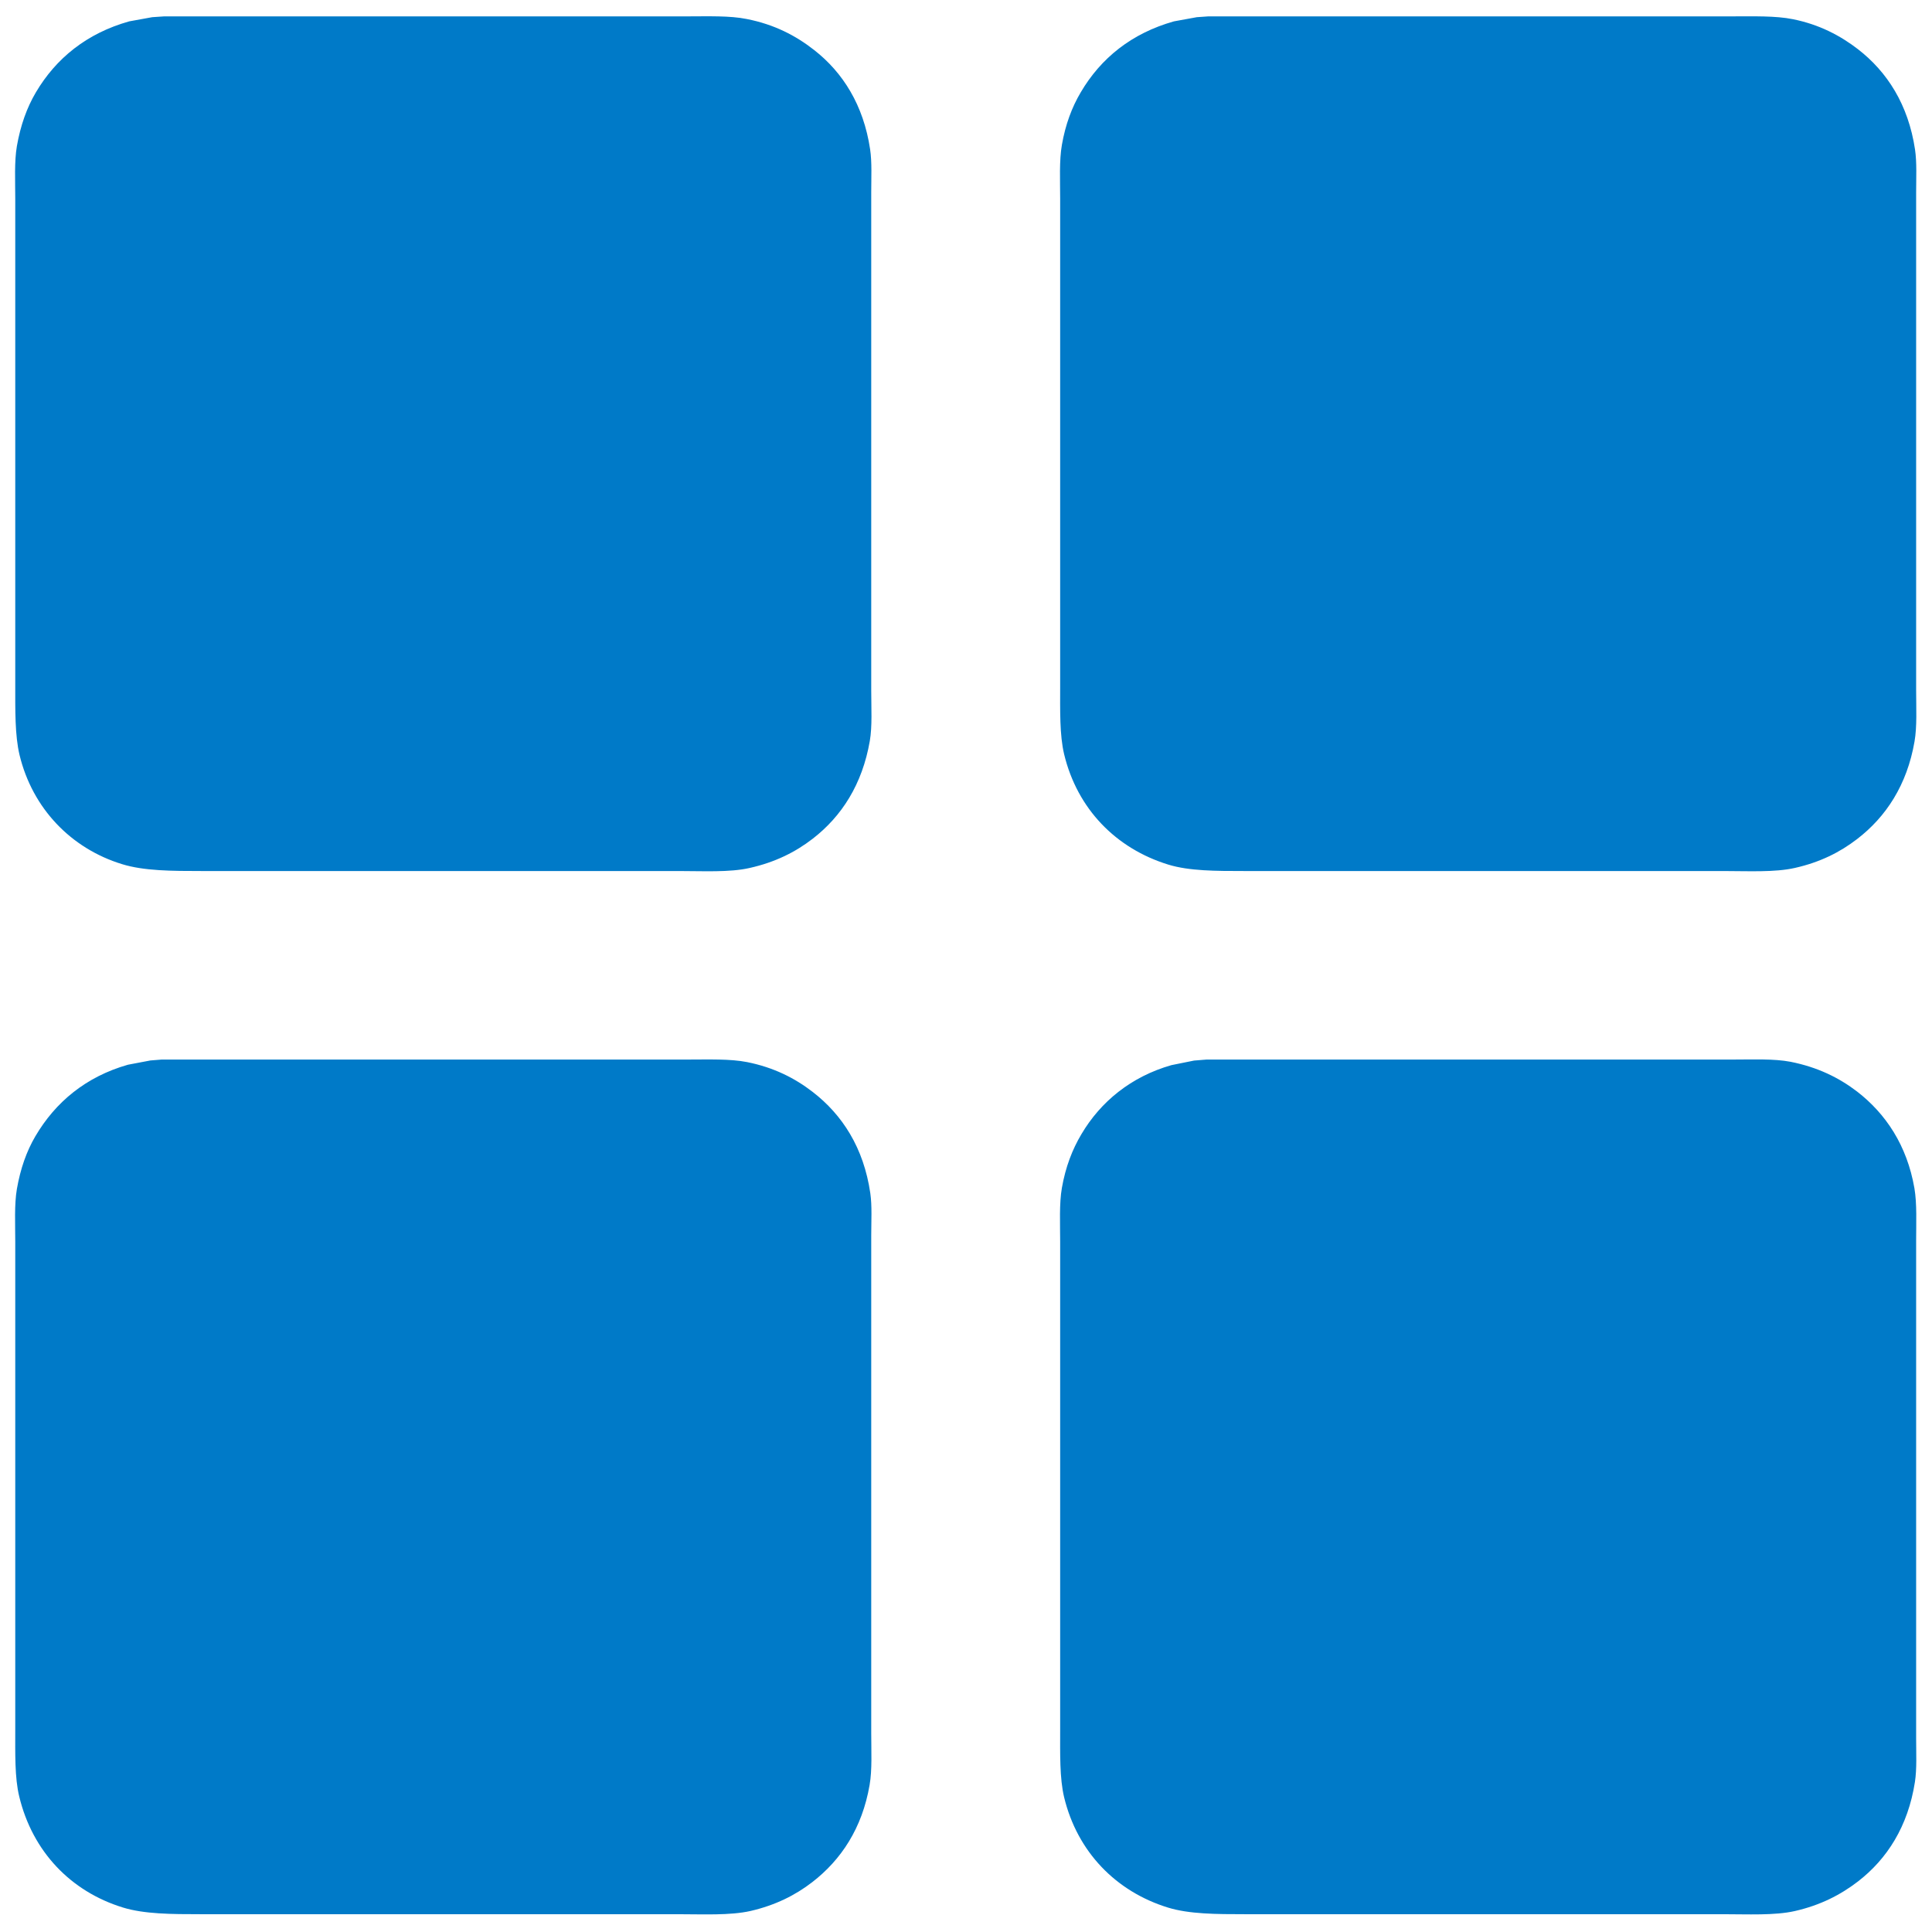 <svg 
 xmlns="http://www.w3.org/2000/svg"
 xmlns:xlink="http://www.w3.org/1999/xlink"
 width="19px" height="19px">
<g transform="translate(-0.7, 0)">
<path fill-rule="evenodd"  fill="rgb(0, 122, 200)"
 d="M2.316,0.161 C3.738,0.161 5.160,0.161 6.582,0.161 C6.877,0.161 7.172,0.161 7.466,0.161 C7.665,0.161 7.877,0.153 8.044,0.187 C8.314,0.240 8.526,0.350 8.708,0.493 C8.989,0.713 9.192,1.033 9.257,1.468 C9.276,1.595 9.268,1.749 9.268,1.891 C9.268,2.129 9.268,2.367 9.268,2.604 C9.268,3.722 9.268,4.840 9.268,5.958 C9.268,6.236 9.268,6.516 9.268,6.794 C9.268,6.961 9.279,7.142 9.254,7.287 C9.180,7.715 8.976,8.029 8.693,8.248 C8.521,8.381 8.322,8.480 8.072,8.536 C7.876,8.581 7.612,8.566 7.374,8.566 C6.978,8.566 6.582,8.566 6.185,8.566 C5.249,8.566 4.312,8.566 3.375,8.566 C3.144,8.566 2.913,8.566 2.682,8.566 C2.389,8.566 2.115,8.565 1.899,8.498 C1.399,8.344 1.019,7.951 0.892,7.424 C0.846,7.230 0.850,6.980 0.850,6.734 C0.850,6.442 0.850,6.150 0.850,5.858 C0.850,4.848 0.850,3.838 0.850,2.828 C0.850,2.537 0.850,2.246 0.850,1.955 C0.850,1.780 0.840,1.589 0.866,1.437 C0.902,1.232 0.964,1.059 1.053,0.908 C1.251,0.573 1.554,0.327 1.971,0.210 C2.046,0.196 2.122,0.183 2.197,0.169 C2.237,0.166 2.276,0.164 2.316,0.161 ZM12.584,0.161 C14.006,0.161 15.429,0.161 16.852,0.161 C17.146,0.161 17.440,0.161 17.733,0.161 C17.941,0.161 18.161,0.154 18.333,0.189 C18.591,0.241 18.797,0.349 18.972,0.484 C19.259,0.706 19.467,1.029 19.533,1.470 C19.552,1.598 19.544,1.751 19.544,1.894 C19.544,2.131 19.544,2.368 19.544,2.605 C19.544,3.719 19.544,4.833 19.544,5.947 C19.544,6.228 19.544,6.508 19.544,6.788 C19.544,6.960 19.554,7.145 19.528,7.293 C19.454,7.721 19.247,8.034 18.963,8.252 C18.794,8.382 18.598,8.480 18.354,8.535 C18.155,8.581 17.888,8.566 17.646,8.566 C17.249,8.566 16.851,8.566 16.454,8.566 C15.517,8.566 14.581,8.566 13.646,8.566 C13.409,8.566 13.173,8.566 12.936,8.566 C12.658,8.566 12.396,8.566 12.190,8.503 C11.676,8.345 11.295,7.957 11.165,7.417 C11.120,7.228 11.126,6.985 11.126,6.747 C11.126,6.451 11.126,6.156 11.126,5.860 C11.126,4.849 11.126,3.837 11.126,2.826 C11.126,2.535 11.126,2.244 11.126,1.953 C11.126,1.774 11.116,1.579 11.143,1.425 C11.178,1.225 11.241,1.055 11.329,0.907 C11.526,0.572 11.829,0.327 12.245,0.210 C12.320,0.196 12.395,0.183 12.470,0.169 C12.508,0.166 12.546,0.164 12.584,0.161 ZM2.291,10.420 C3.720,10.420 5.150,10.420 6.579,10.420 C6.876,10.420 7.172,10.420 7.469,10.420 C7.668,10.420 7.881,10.412 8.047,10.445 C8.308,10.497 8.516,10.602 8.693,10.739 C8.983,10.963 9.194,11.287 9.259,11.735 C9.277,11.860 9.268,12.011 9.268,12.150 C9.268,12.386 9.268,12.623 9.268,12.860 C9.268,13.975 9.268,15.090 9.268,16.204 C9.268,16.486 9.268,16.767 9.268,17.048 C9.268,17.219 9.278,17.406 9.252,17.554 C9.179,17.980 8.971,18.291 8.689,18.509 C8.521,18.639 8.324,18.737 8.082,18.793 C7.880,18.839 7.609,18.825 7.363,18.825 C6.966,18.825 6.568,18.825 6.170,18.825 C5.237,18.825 4.303,18.825 3.370,18.825 C3.137,18.825 2.905,18.825 2.672,18.825 C2.387,18.825 2.119,18.824 1.908,18.759 C1.395,18.601 1.019,18.208 0.889,17.667 C0.844,17.482 0.850,17.242 0.850,17.008 C0.850,16.711 0.850,16.413 0.850,16.116 C0.850,15.105 0.850,14.093 0.850,13.082 C0.850,12.791 0.850,12.501 0.850,12.211 C0.850,12.036 0.840,11.845 0.866,11.693 C0.901,11.493 0.961,11.322 1.048,11.174 C1.245,10.839 1.544,10.589 1.958,10.471 C2.032,10.457 2.105,10.443 2.179,10.429 C2.216,10.426 2.253,10.423 2.291,10.420 ZM12.567,10.420 C13.998,10.420 15.428,10.420 16.858,10.420 C17.156,10.420 17.453,10.420 17.751,10.420 C17.942,10.420 18.148,10.411 18.309,10.442 C18.575,10.495 18.785,10.598 18.965,10.736 C19.245,10.953 19.454,11.264 19.527,11.685 C19.553,11.837 19.544,12.027 19.544,12.202 C19.544,12.482 19.544,12.761 19.544,13.040 C19.544,14.154 19.544,15.268 19.544,16.381 C19.544,16.618 19.544,16.856 19.544,17.094 C19.544,17.240 19.552,17.396 19.532,17.525 C19.464,17.962 19.258,18.282 18.972,18.503 C18.799,18.636 18.601,18.737 18.351,18.794 C18.153,18.839 17.885,18.825 17.643,18.825 C17.246,18.825 16.849,18.825 16.451,18.825 C15.516,18.825 14.581,18.825 13.647,18.825 C13.412,18.825 13.177,18.825 12.942,18.825 C12.661,18.825 12.396,18.824 12.187,18.760 C11.676,18.603 11.295,18.213 11.165,17.675 C11.120,17.487 11.126,17.243 11.126,17.006 C11.126,16.710 11.126,16.415 11.126,16.119 C11.126,15.108 11.126,14.098 11.126,13.086 C11.126,12.795 11.126,12.503 11.126,12.212 C11.126,12.032 11.116,11.837 11.143,11.682 C11.179,11.477 11.245,11.305 11.335,11.154 C11.524,10.834 11.824,10.588 12.220,10.475 C12.294,10.460 12.368,10.445 12.443,10.430 C12.484,10.427 12.526,10.424 12.567,10.420 Z"/>
</g>
</svg>
